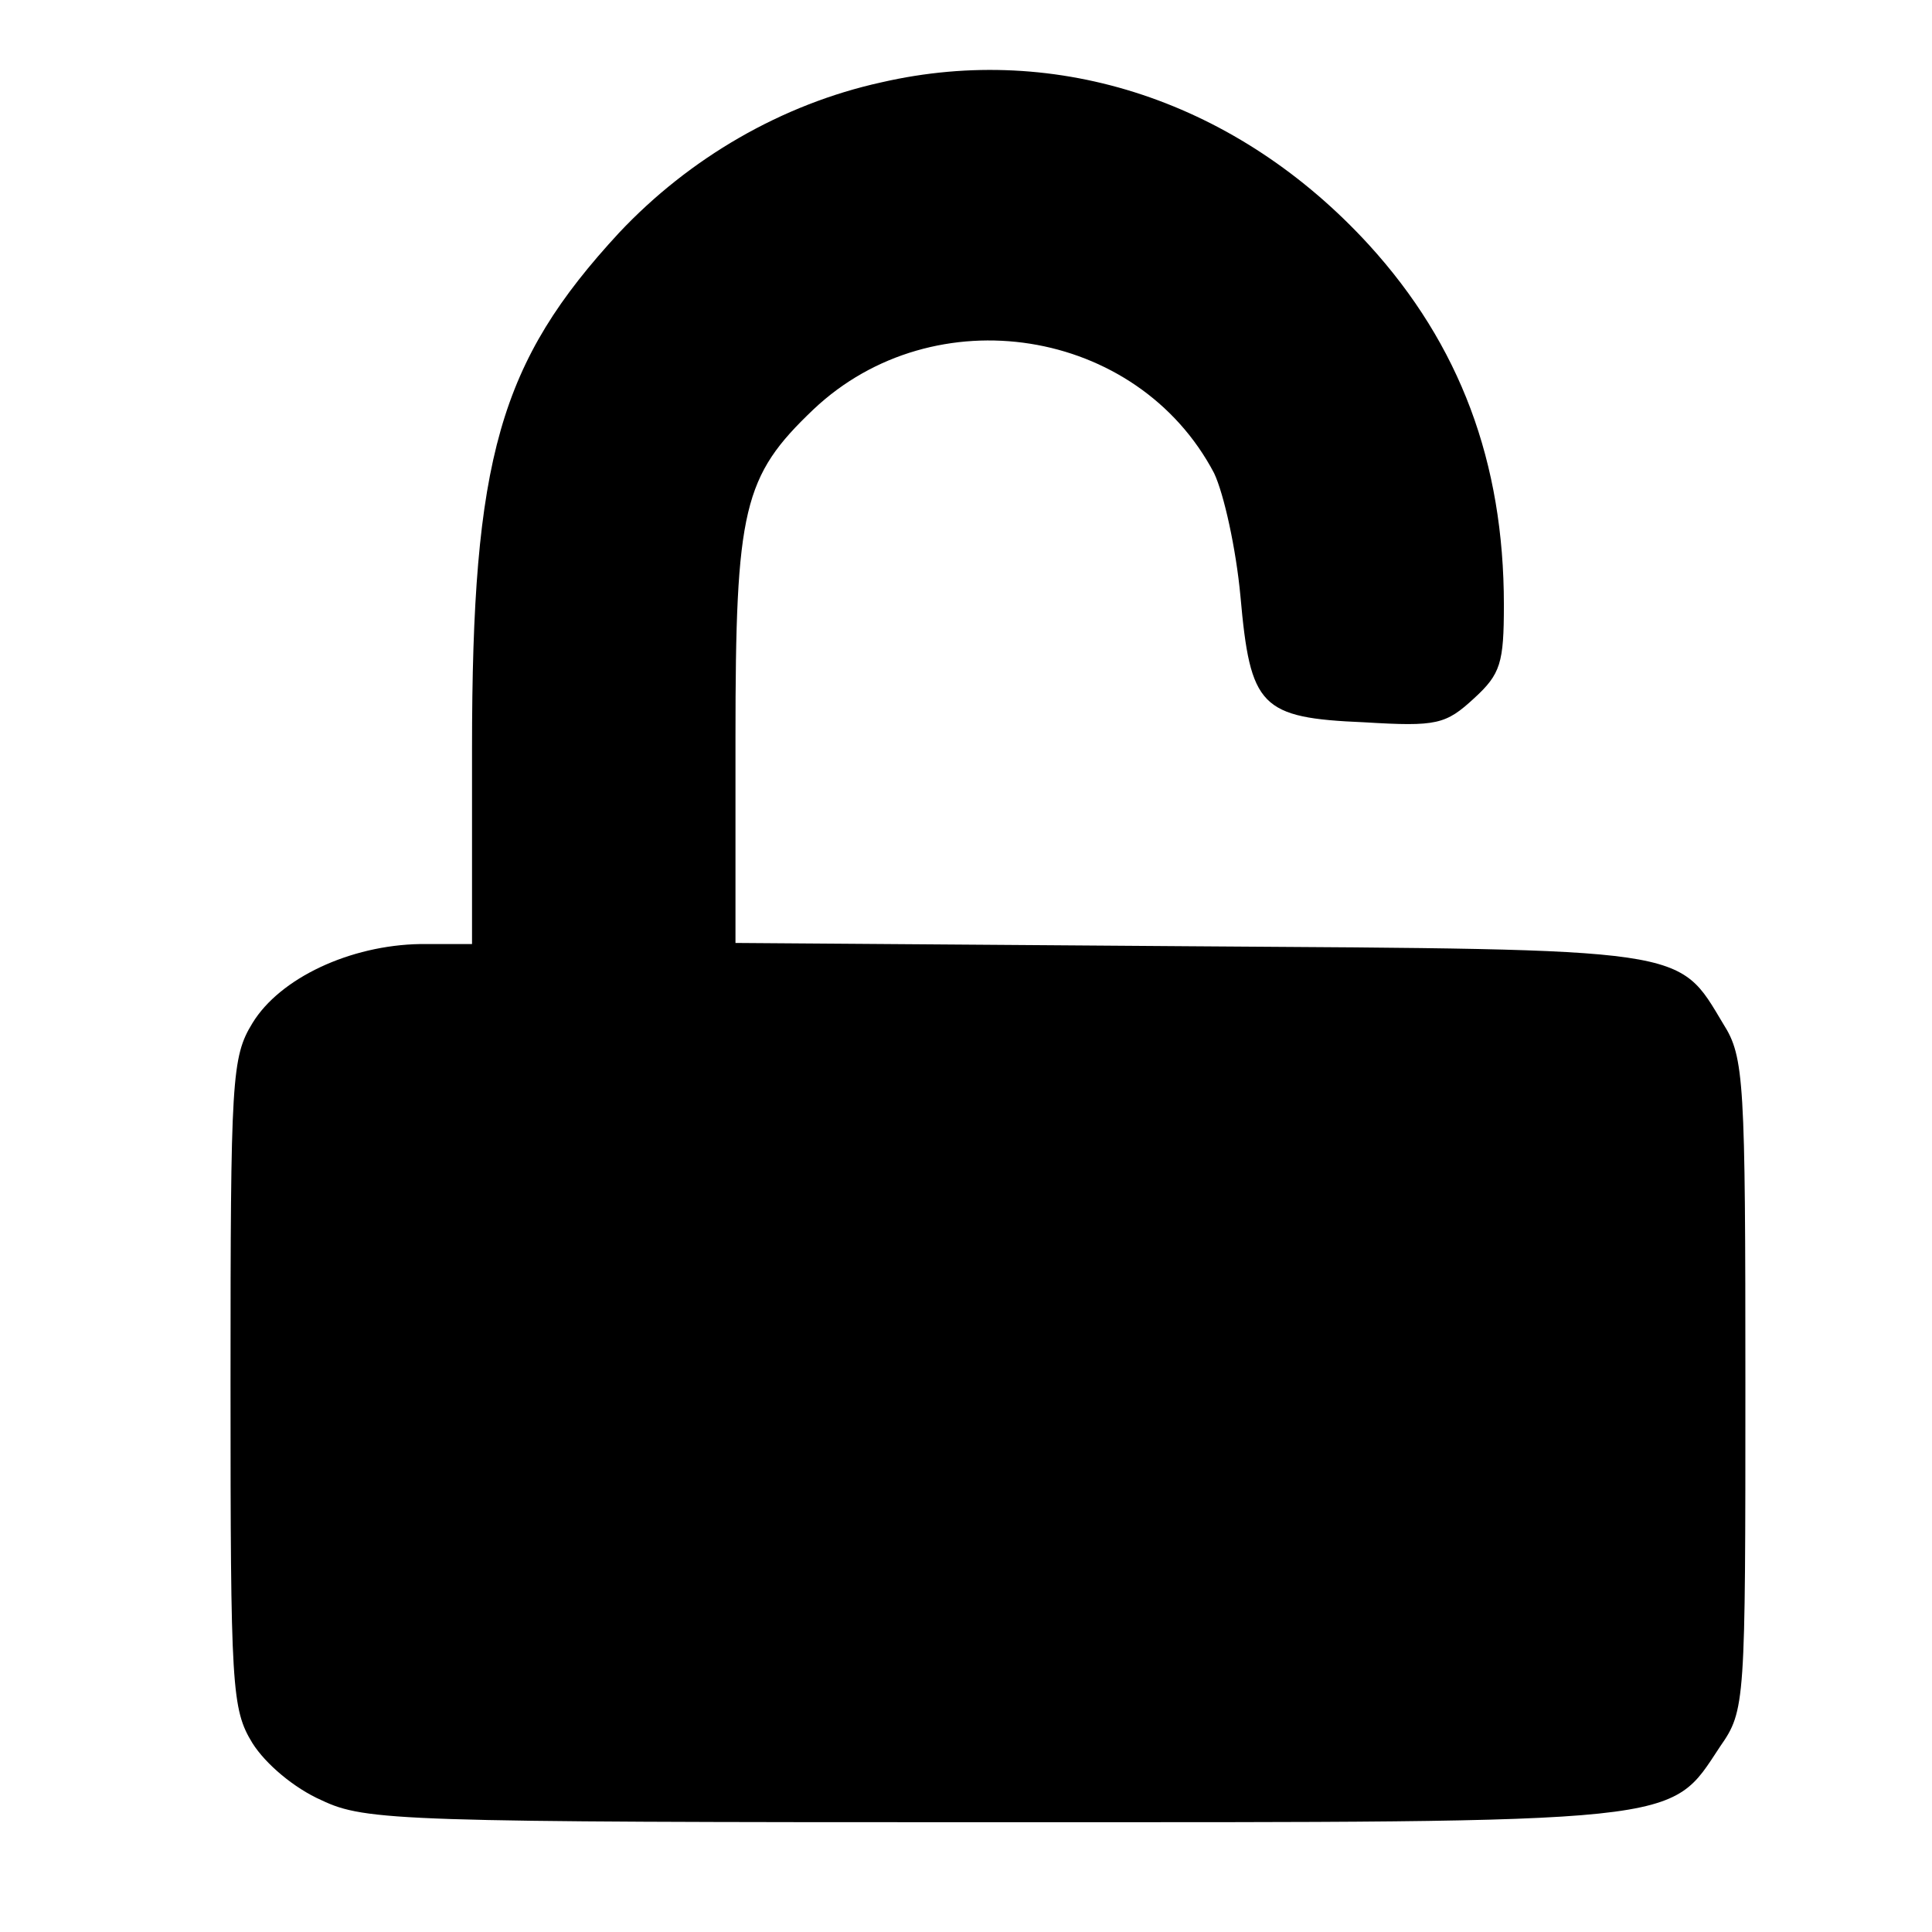 <?xml version="1.0" standalone="no"?>
<!DOCTYPE svg PUBLIC "-//W3C//DTD SVG 20010904//EN"
 "http://www.w3.org/TR/2001/REC-SVG-20010904/DTD/svg10.dtd">
<svg version="1.0" xmlns="http://www.w3.org/2000/svg"
 width="176pt" height="176pt" viewBox="0 0 176 176"
 preserveAspectRatio="xMidYMid meet">
<g transform="translate(0,176) scale(0.1,-0.1)"
fill="#000000" stroke="none">
<path d="M803 1685 c-91 -20 -175 -69 -239 -137 -109 -118 -134 -205 -134
-470 l0 -178 -47 0 c-64 -1 -128 -31 -153 -72 -19 -31 -20 -50 -20 -328 0
-278 1 -297 20 -328 12 -19 38 -41 63 -52 40 -19 72 -20 612 -20 635 0 615 -2
662 69 23 33 23 39 23 330 0 276 -1 298 -20 328 -42 70 -29 68 -487 71 l-413
3 0 187 c0 209 7 238 71 299 110 104 295 75 365 -58 9 -19 20 -69 24 -112 9
-101 18 -111 113 -115 66 -4 74 -2 100 22 24 22 27 32 27 85 0 130 -40 237
-123 328 -119 130 -283 185 -444 148z"/>
</g>
</svg>
